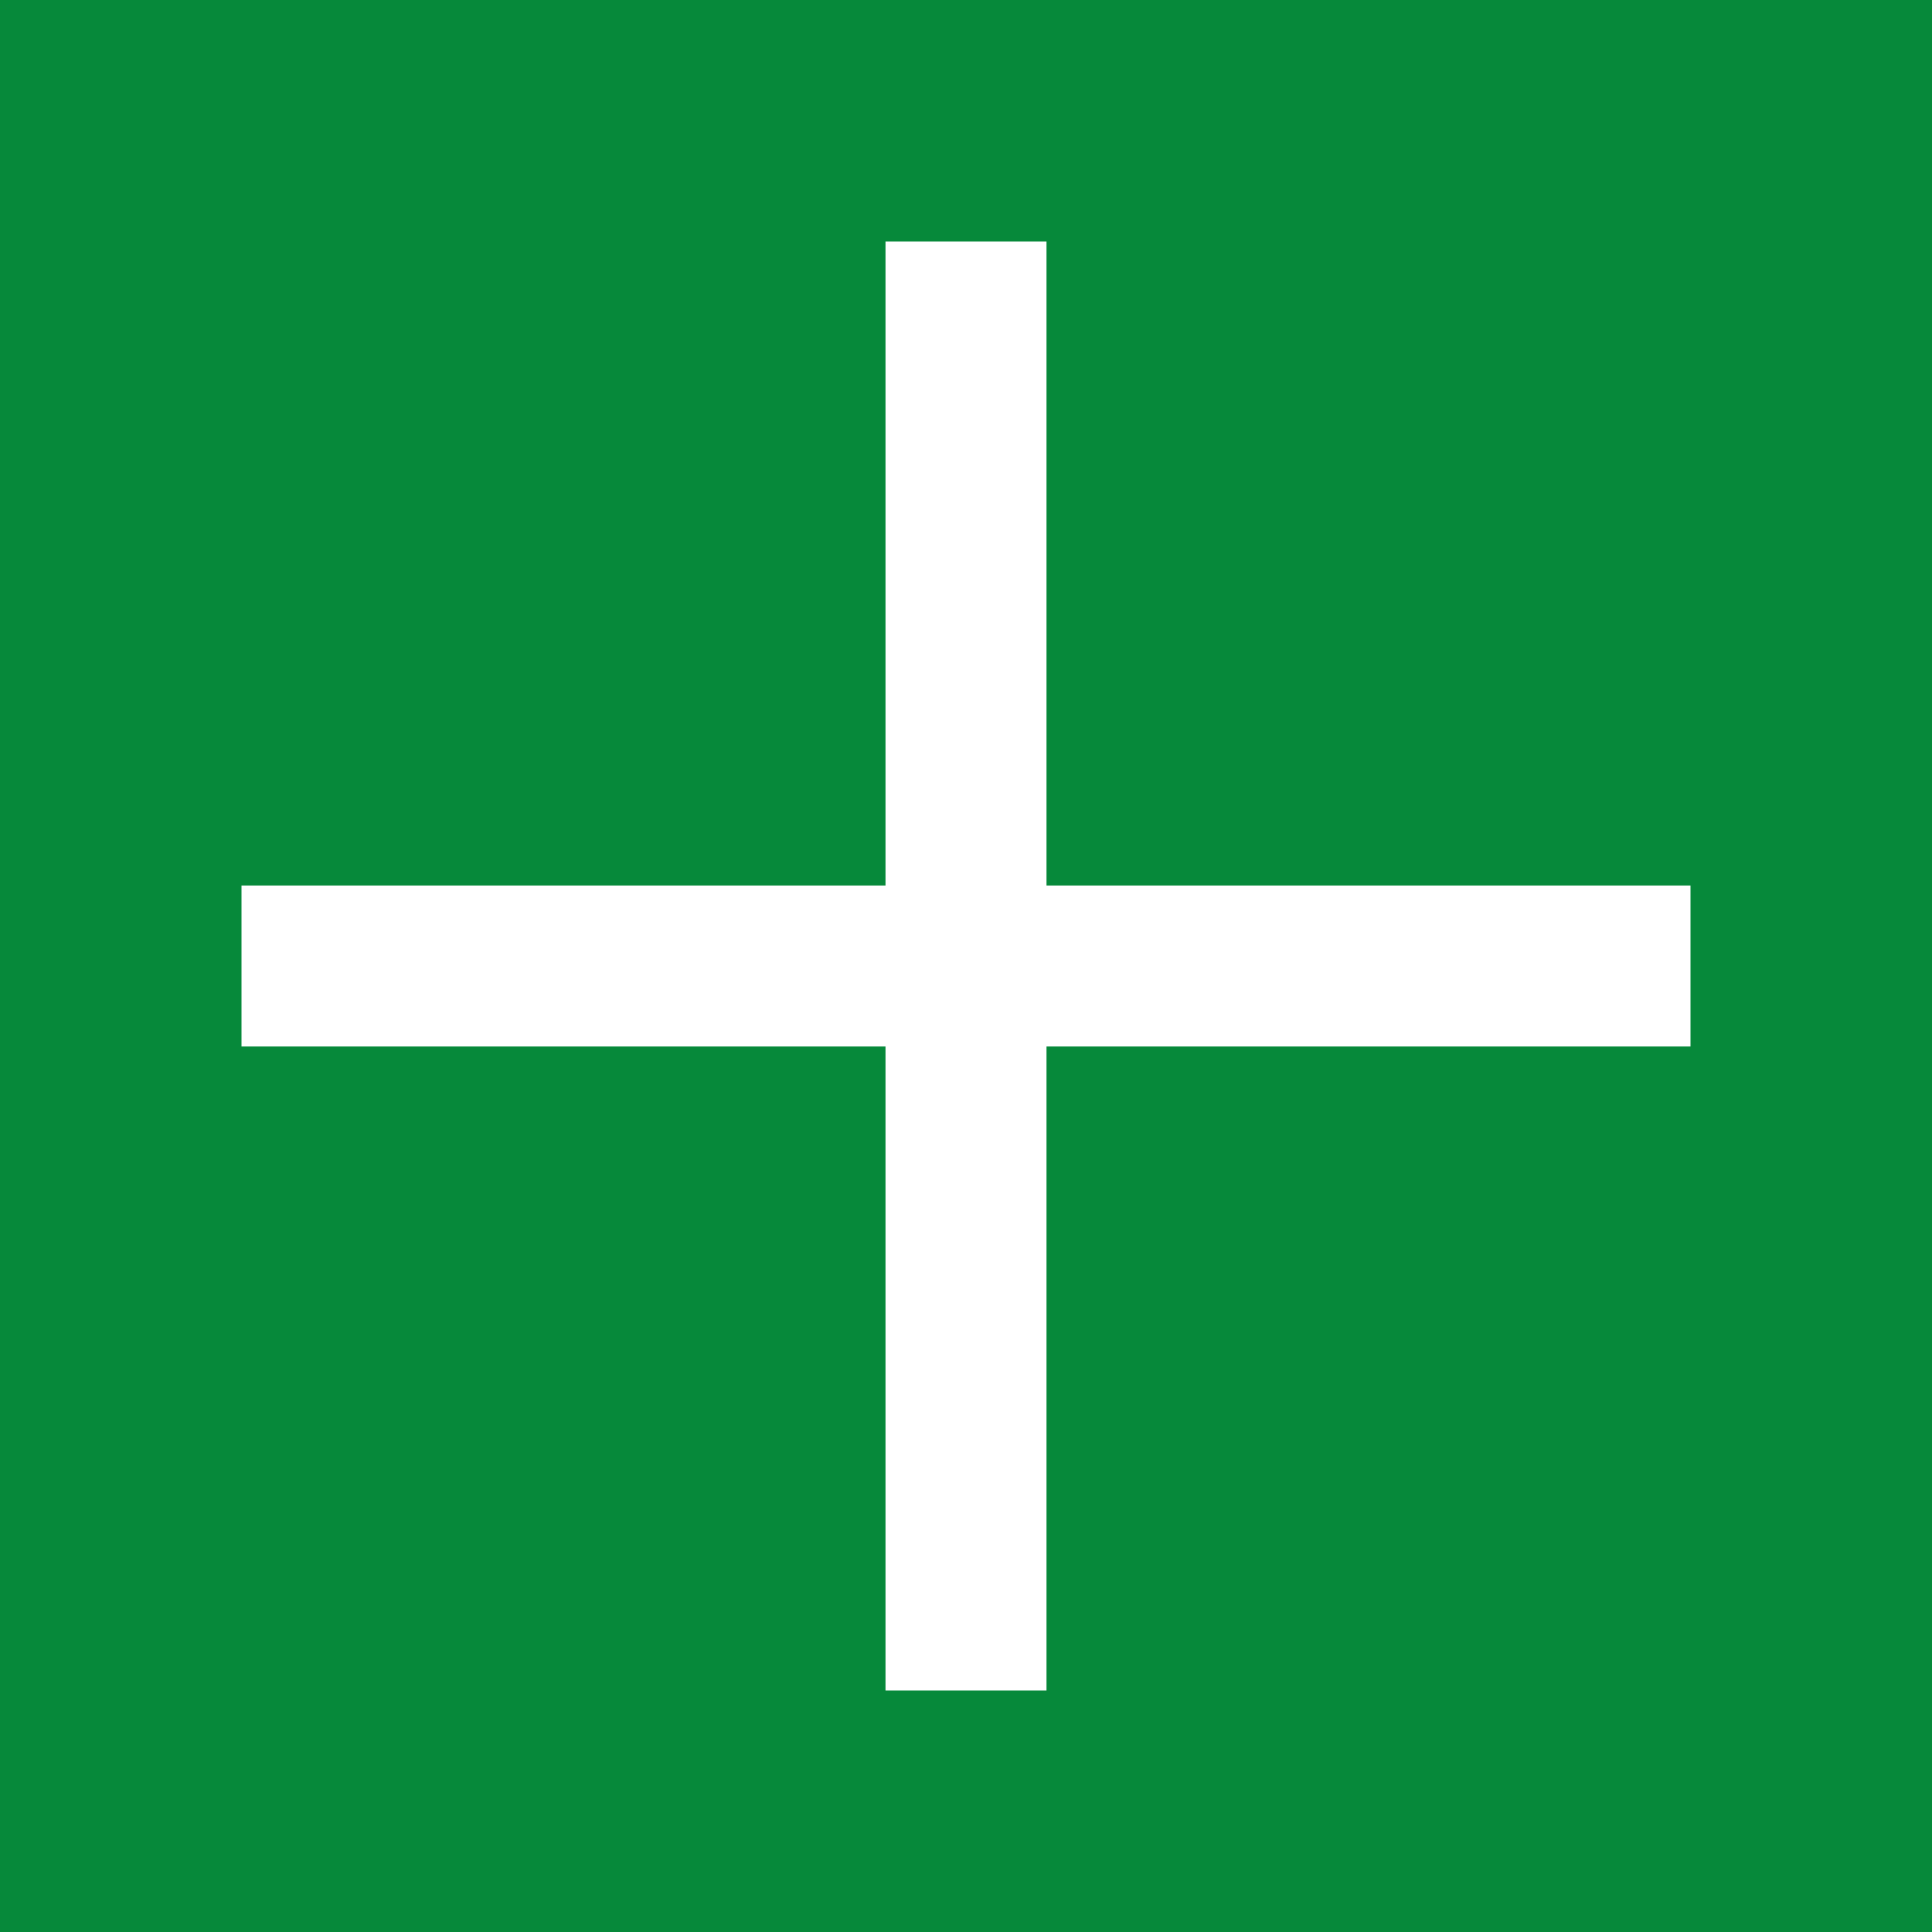 <svg id="AddFilledGreen" width="24" height="24" viewBox="0 0 24 24" fill="none" xmlns="http://www.w3.org/2000/svg">
<path fill-rule="evenodd" clip-rule="evenodd" d="M24 0H0V24H24V0ZM11 21L11 13H3V11H11V3H13V11H21V13H13V21H11Z" fill="#06893A"/>
</svg>
